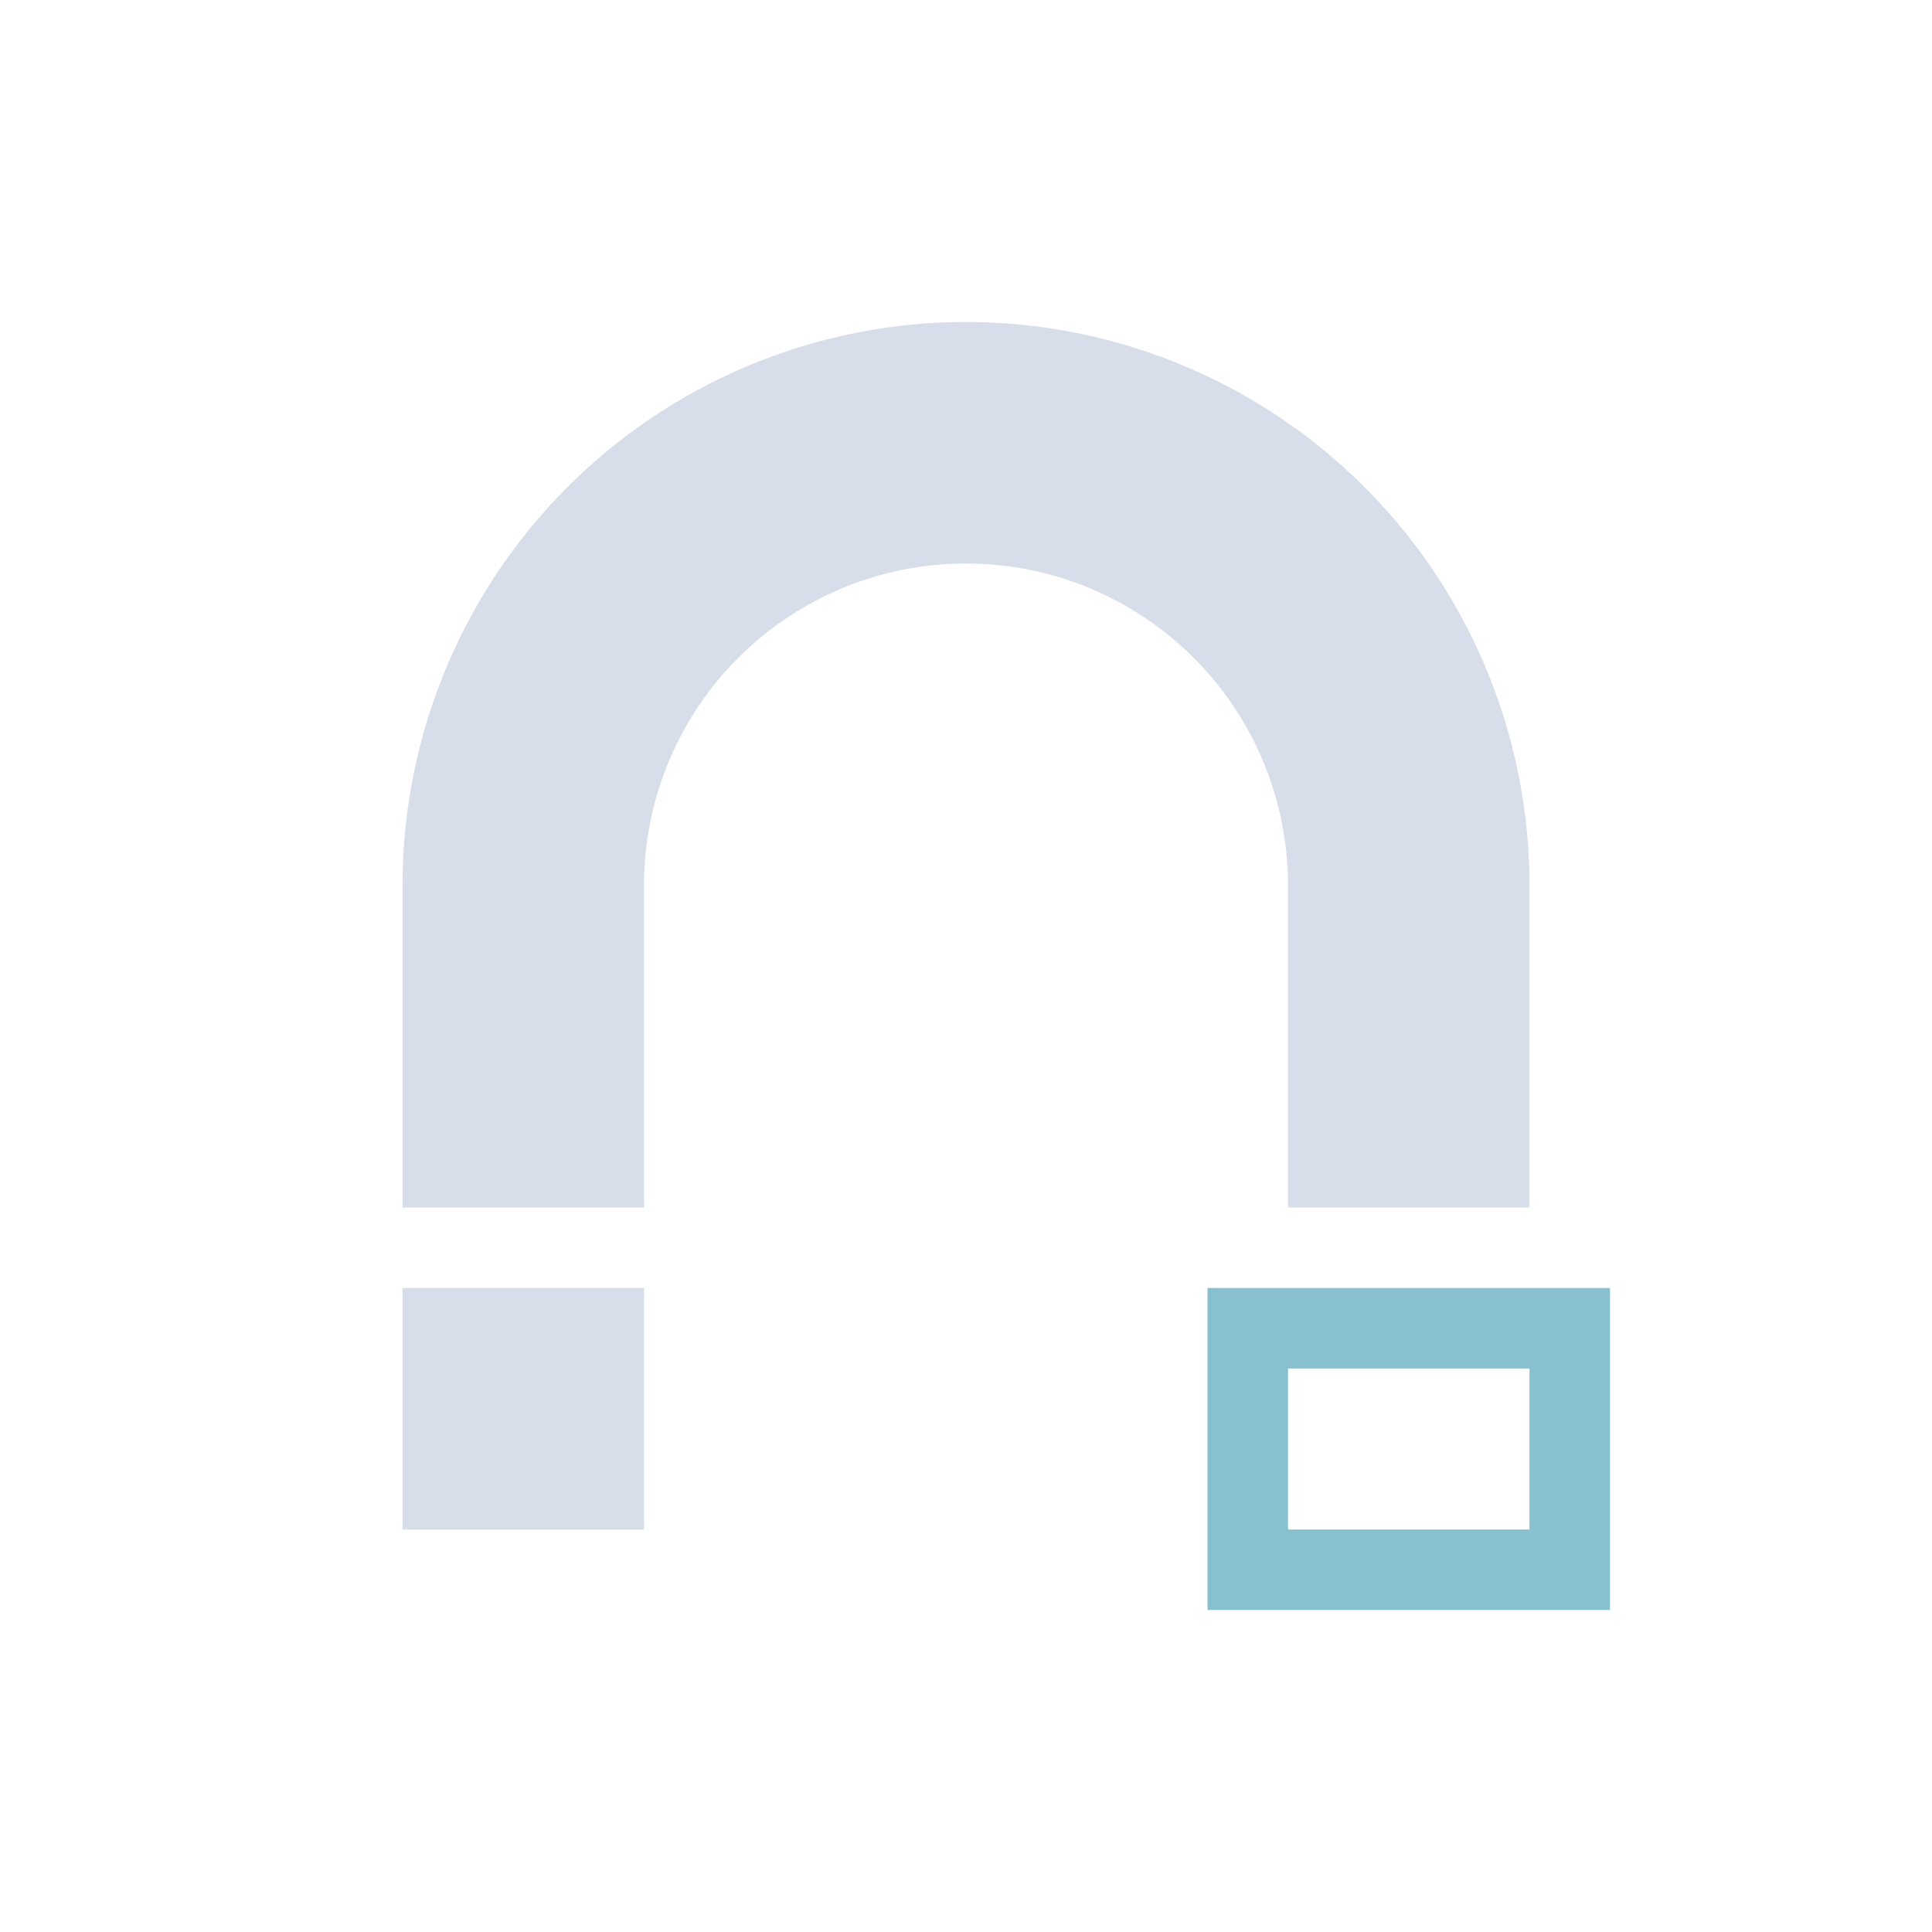 <svg viewBox="0 0 24 24" xmlns="http://www.w3.org/2000/svg">
 <defs>
  <style id="current-color-scheme" type="text/css">
   .ColorScheme-Text { color:#d8dee9; } .ColorScheme-Highlight { color:#88c0d0; } .ColorScheme-NeutralText { color:#d08770; } .ColorScheme-PositiveText { color:#a3be8c; } .ColorScheme-NegativeText { color:#bf616a; }
  </style>
 </defs>
 <path class="ColorScheme-Text" d="m12 4a7 7 0 0 0-7 7v4h3v-4a4 4 0 0 1 4-4 4 4 0 0 1 4 4v4h3v-4a7 7 0 0 0-7-7zm-7 12v3h3v-3h-3z" fill="currentColor"/>
 <path class="ColorScheme-Highlight" d="m15 16v4h5v-4h-5zm1 1h3v2h-3v-2z" fill="currentColor"/>
</svg>
